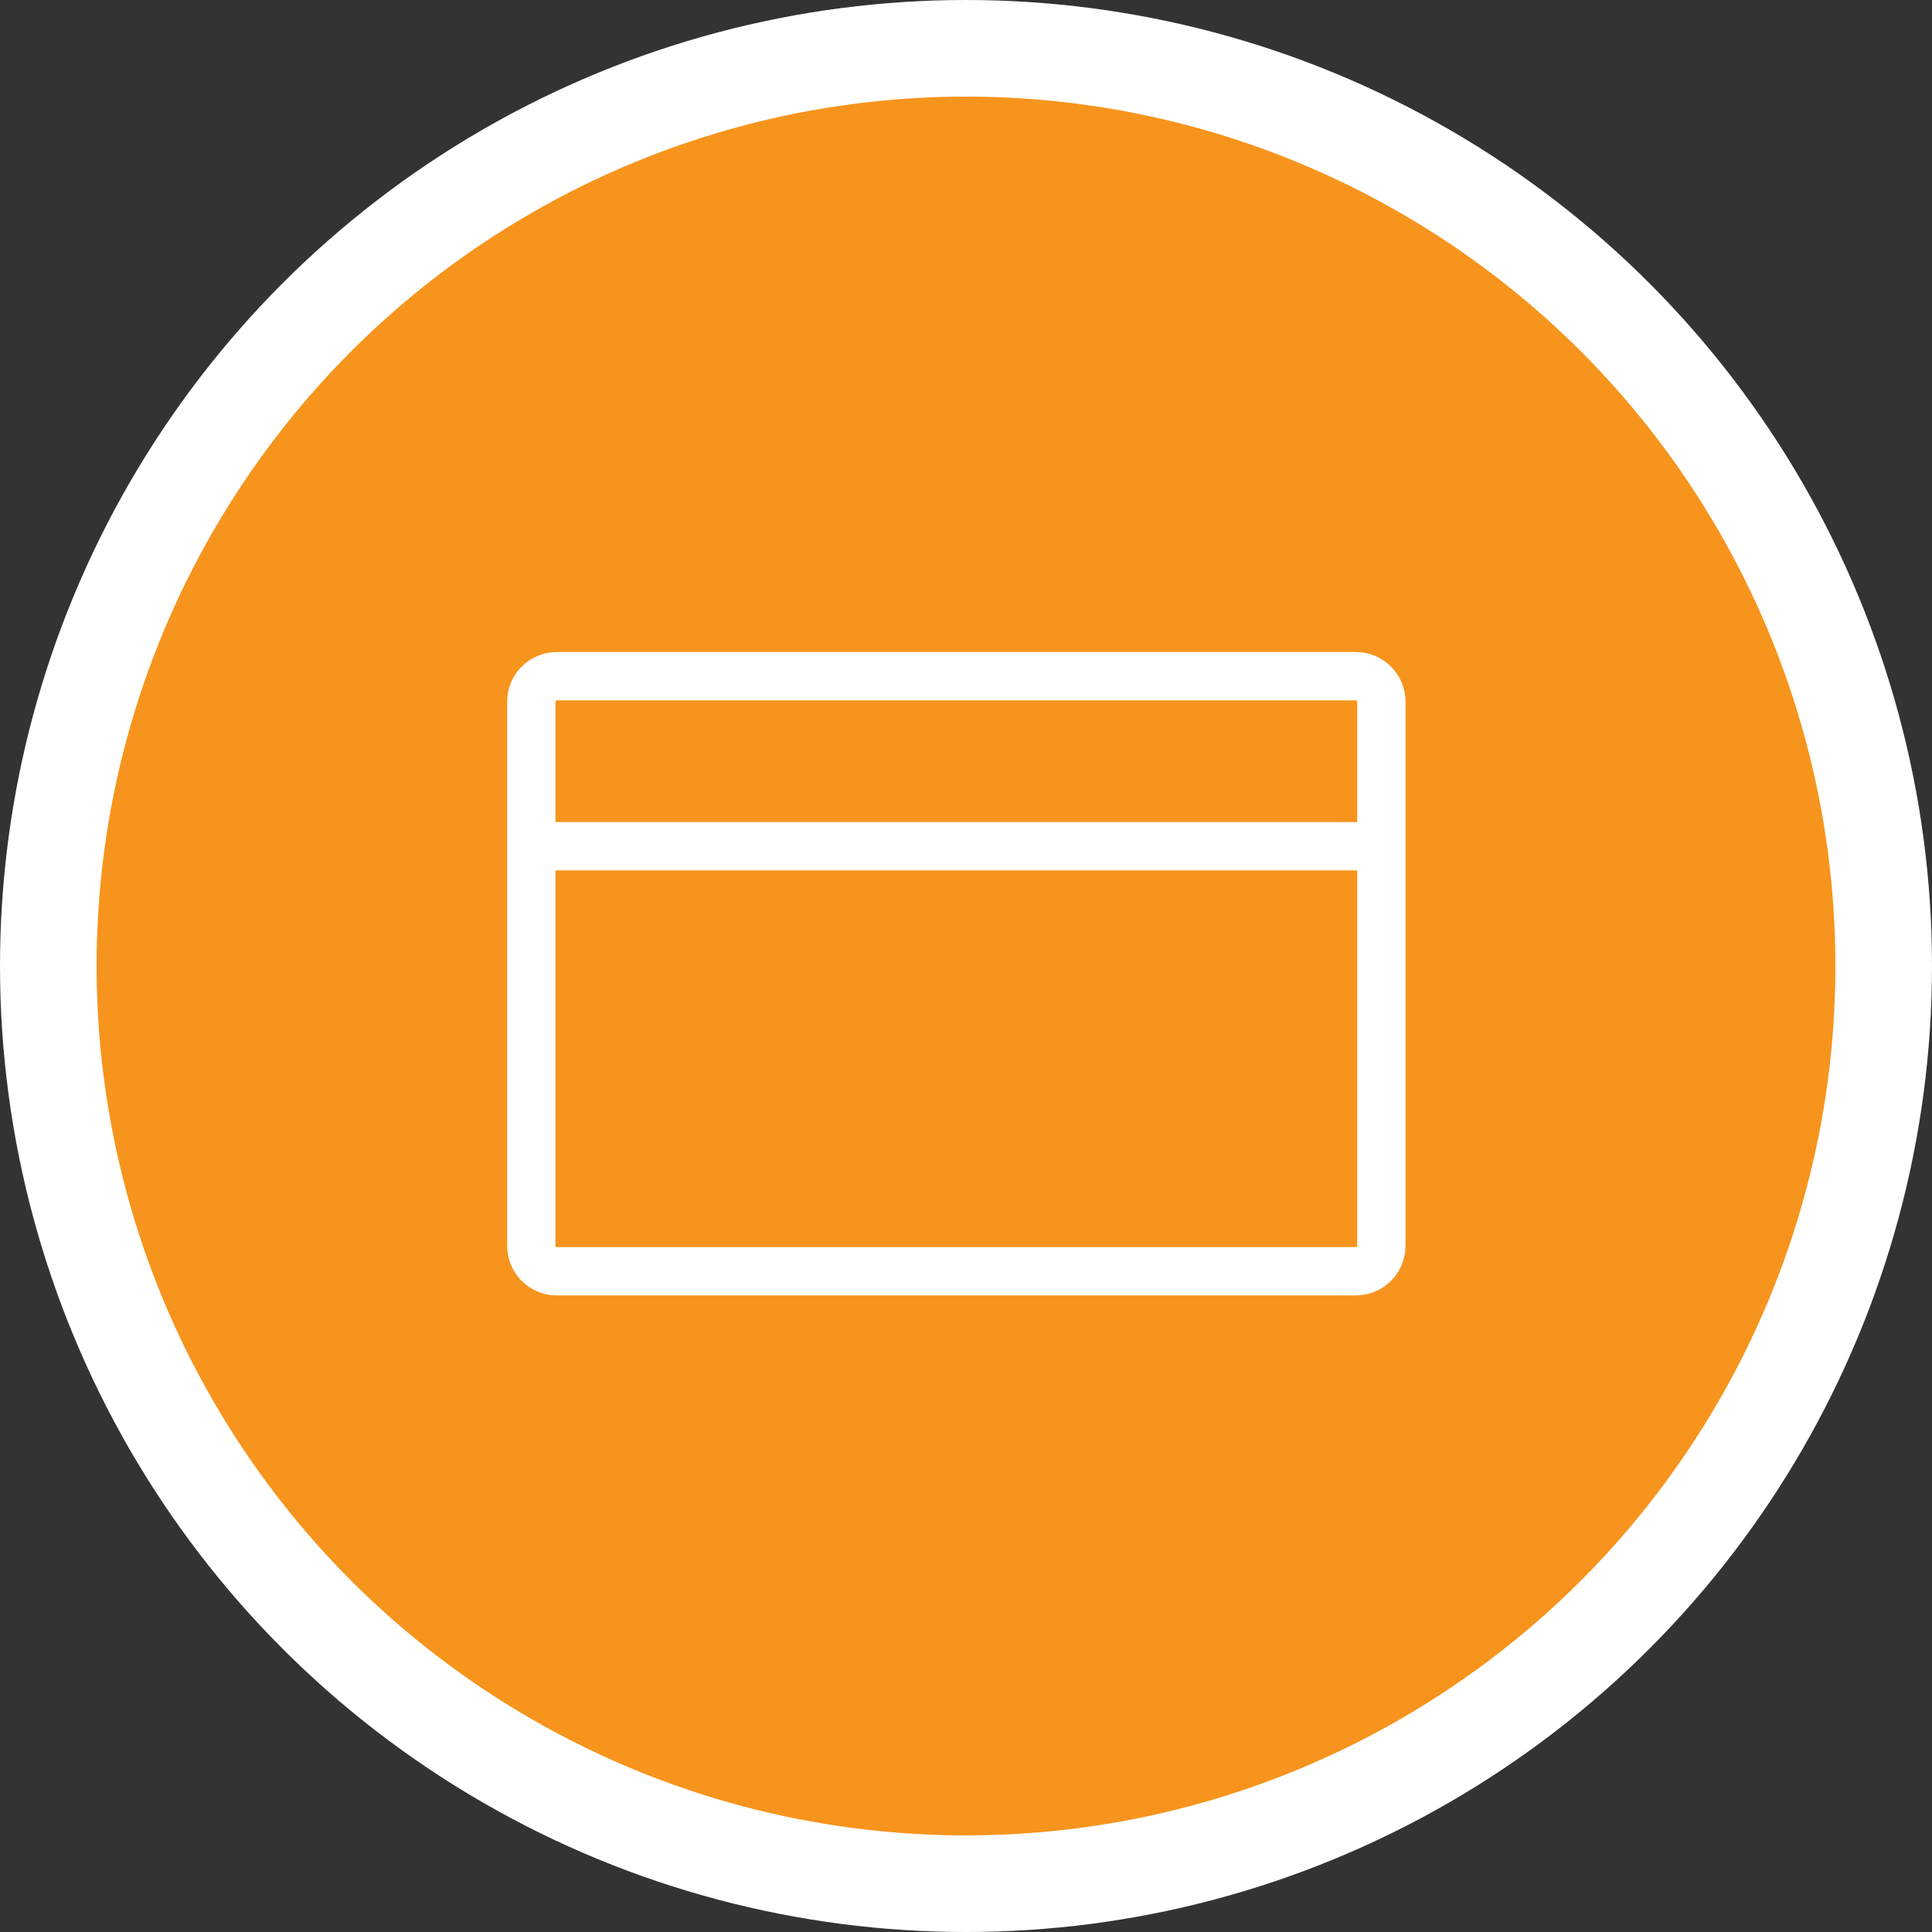 <svg width="40" height="40" viewBox="0 0 40 40" fill="none" xmlns="http://www.w3.org/2000/svg">
<rect x="0" y="0" width="40" height="40" fill="#333333" stroke="none"/>
<g id="Group 1000002788">
<g id="Icon">
<circle id="Background" cx="20" cy="20" r="19" fill="#F7941D" stroke="white" stroke-width="2"/>
<g id="&#240;&#159;&#166;&#134; icon &#34;credit card&#34;">
<path id="Vector" d="M15.4 22.8C15.886 22.8 16.28 22.406 16.28 21.92C16.28 21.434 15.886 21.04 15.4 21.04C14.915 21.04 14.521 21.434 14.521 21.92C14.521 22.406 14.915 22.8 15.4 22.8Z" fill="#F7941D" stroke="white" stroke-linecap="round" stroke-linejoin="round"/>
<g id="Vector_2">
<path d="M11 17.52V14.528C11 14.236 11.236 14 11.528 14H28.072C28.364 14 28.6 14.236 28.6 14.528V17.52M11 17.52V25.792C11 26.084 11.236 26.32 11.528 26.32H28.072C28.364 26.32 28.6 26.084 28.6 25.792V17.52M11 17.52H28.6H11Z" fill="#F7941D"/>
<path d="M11 17.52V14.528C11 14.236 11.236 14 11.528 14H28.072C28.364 14 28.6 14.236 28.6 14.528V17.52M11 17.52V25.792C11 26.084 11.236 26.32 11.528 26.32H28.072C28.364 26.32 28.6 26.084 28.6 25.792V17.52M11 17.52H28.6" stroke="white" stroke-linecap="round" stroke-linejoin="round"/>
</g>
</g>
</g>
</g>
</svg>
